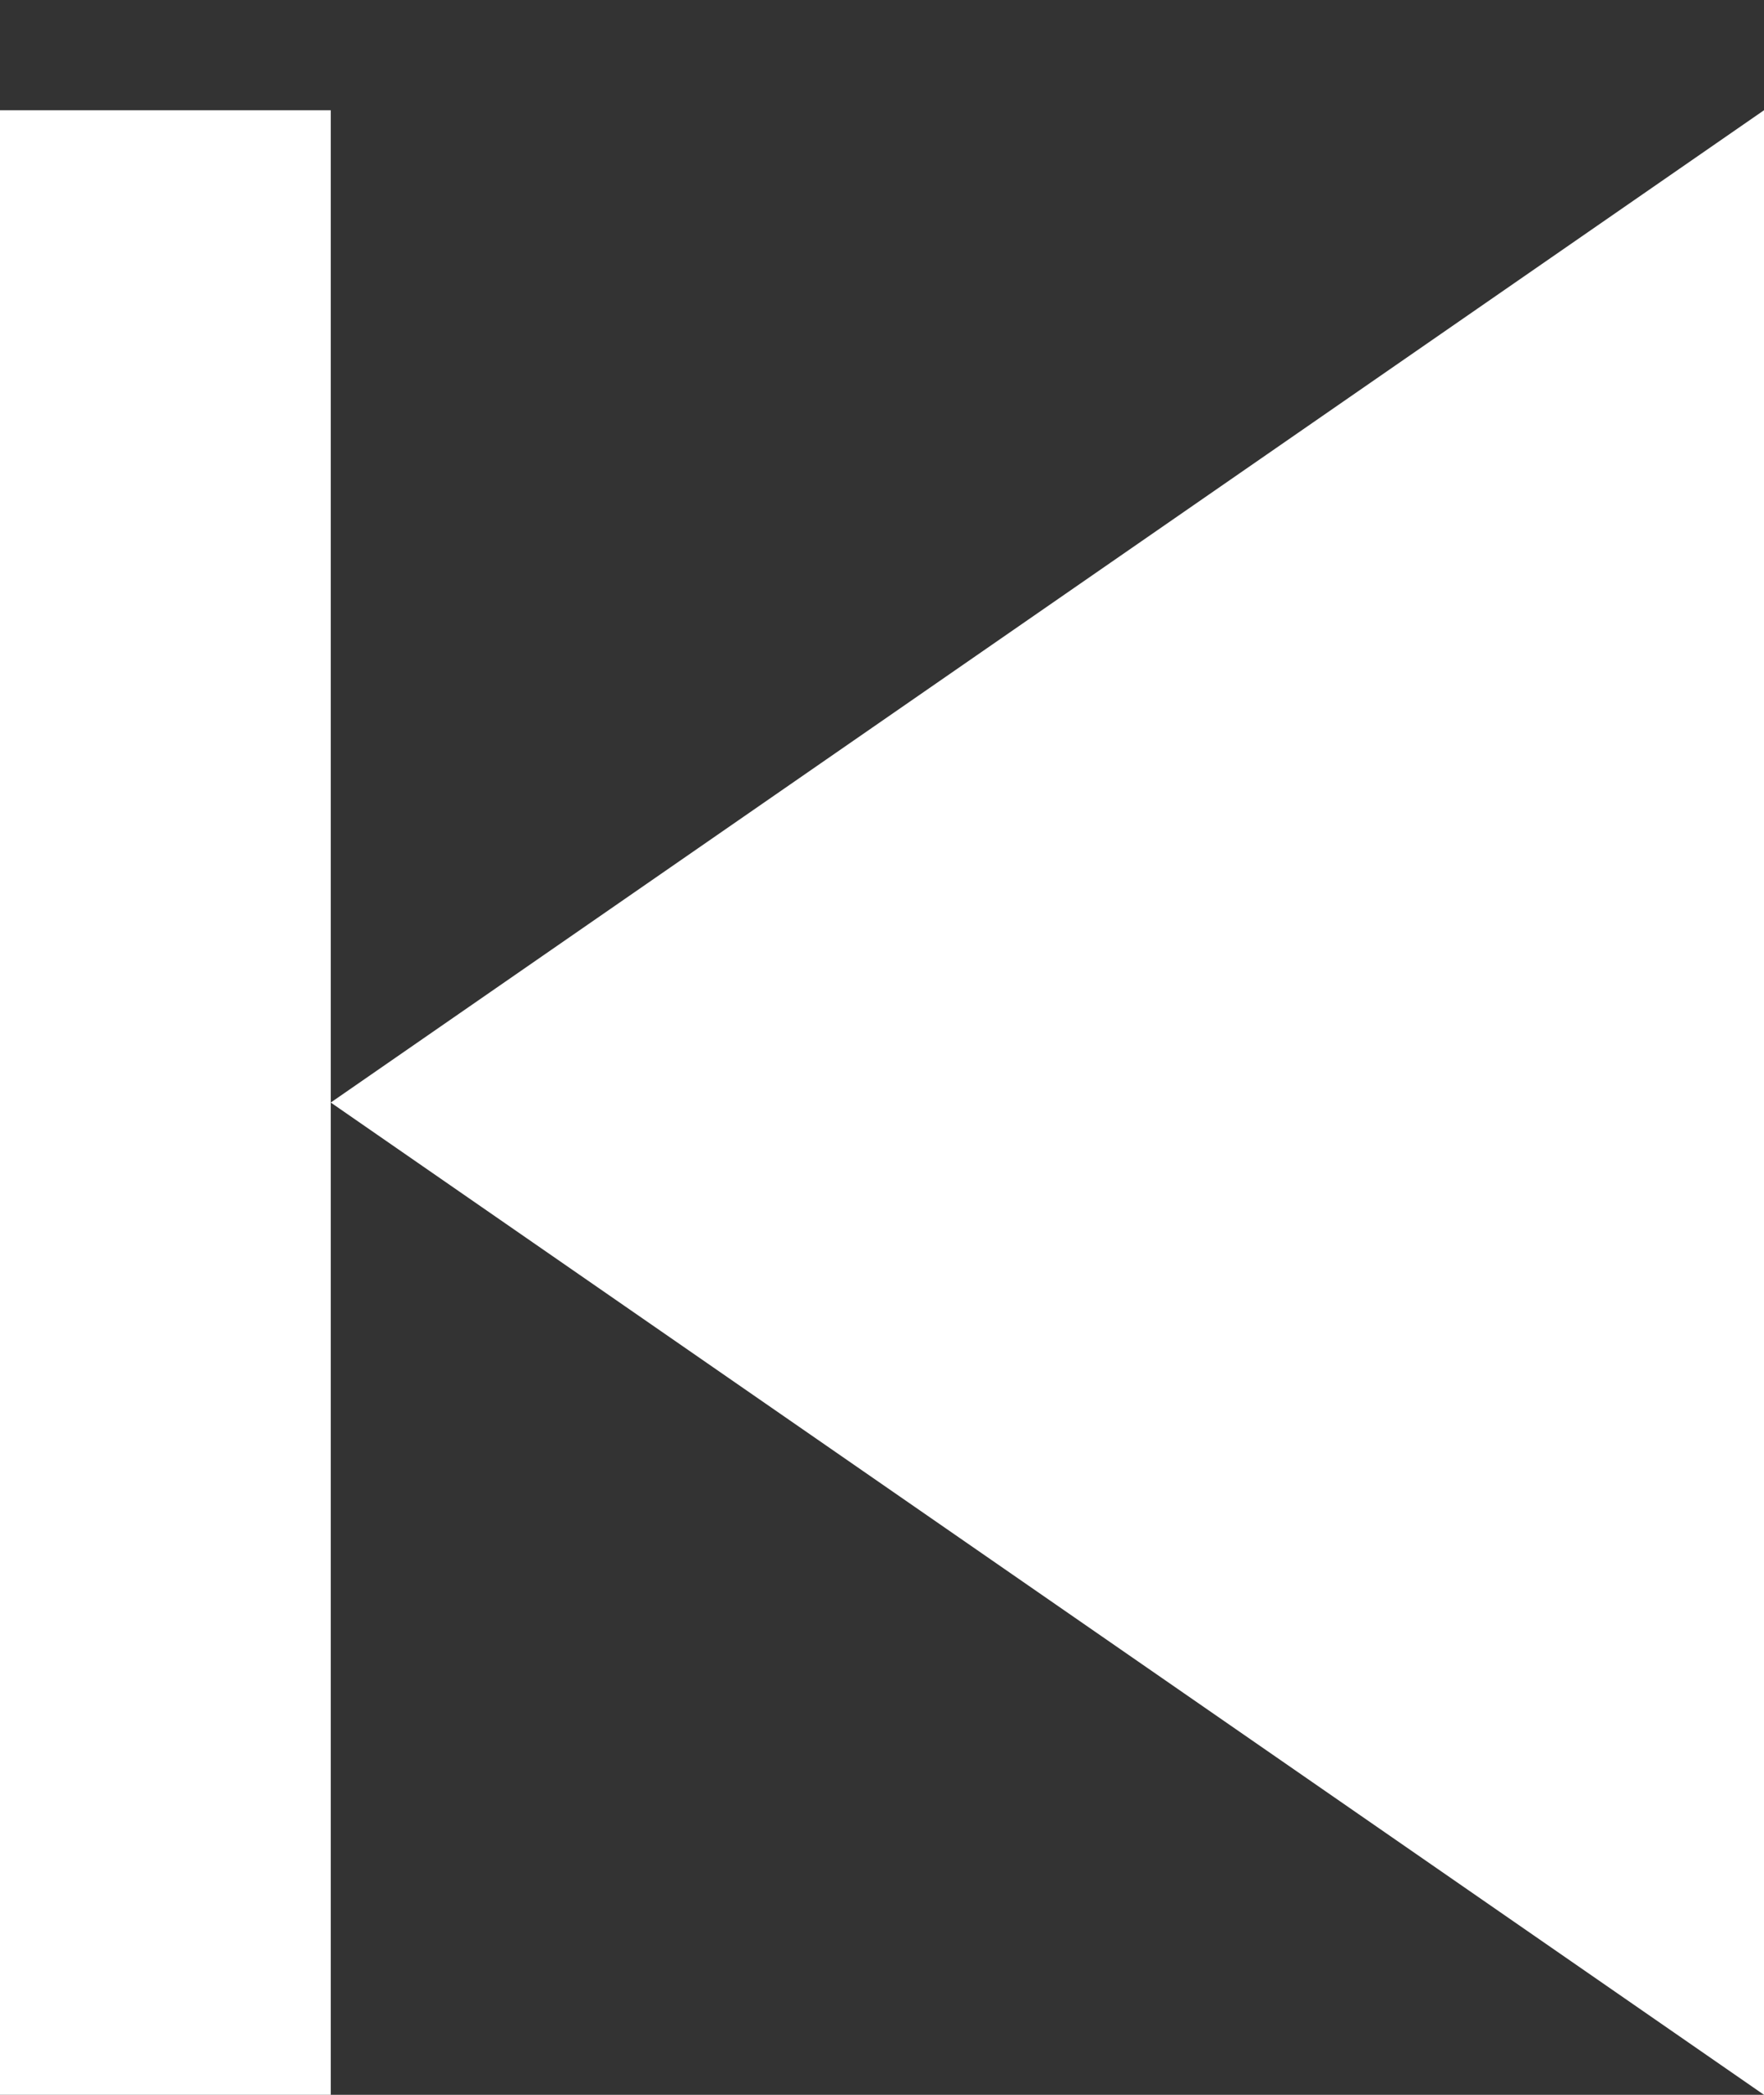 <?xml version="1.0" encoding="utf-8"?>
<!-- Generator: Adobe Illustrator 19.2.1, SVG Export Plug-In . SVG Version: 6.00 Build 0)  -->
<svg version="1.1" id="Layer_1" xmlns="http://www.w3.org/2000/svg" xmlns:xlink="http://www.w3.org/1999/xlink" x="0px" y="0px"
	 viewBox="0 0 16 19" style="enable-background:new 0 0 16 19;" xml:space="preserve">
<rect x="0" y="0" width="16" height="19" fill="#333333" stroke="none"/>
<style type="text/css">
	.st0{fill:#FFFFFF;}
</style>
<path id="Polygon_3_copy" class="st0" d="M3,10l13-9v18L3,10z"/>
<rect id="Rectangle_23_copy" x="0" y="1" class="st0" width="3" height="18"/>
</svg>
